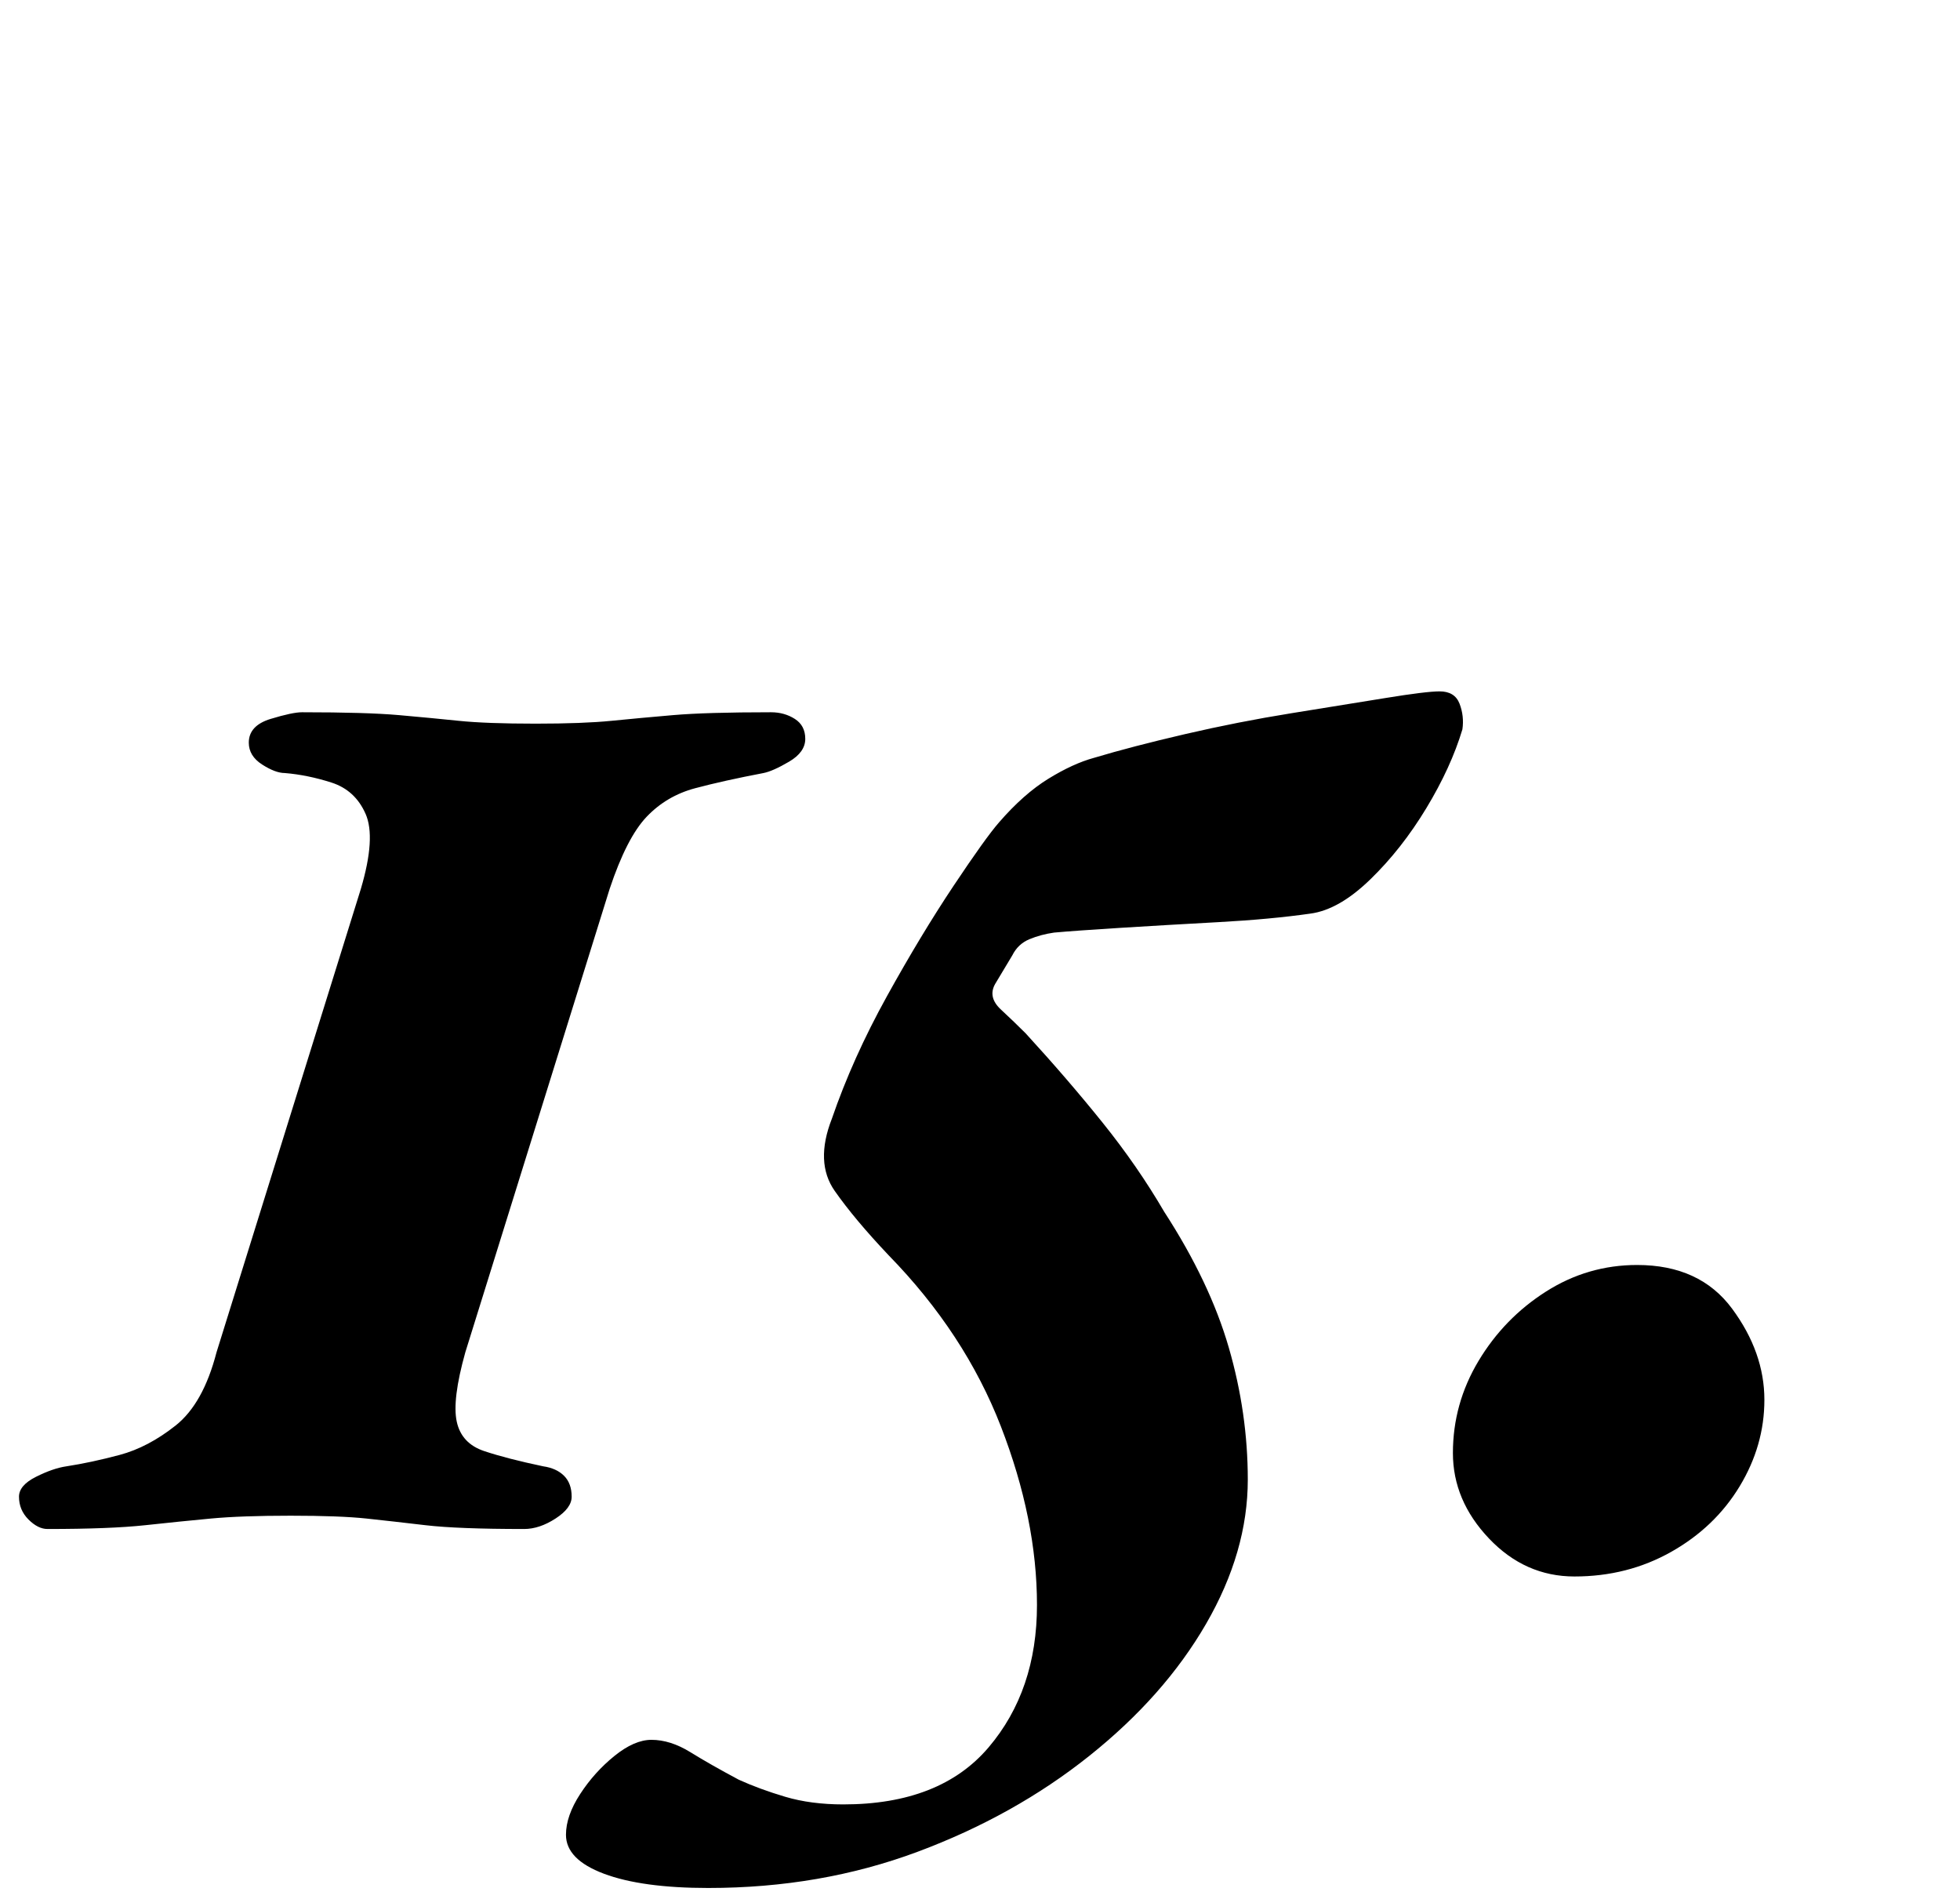 <?xml version="1.0" standalone="no"?>
<!DOCTYPE svg PUBLIC "-//W3C//DTD SVG 1.1//EN" "http://www.w3.org/Graphics/SVG/1.1/DTD/svg11.dtd" >
<svg xmlns="http://www.w3.org/2000/svg" xmlns:xlink="http://www.w3.org/1999/xlink" version="1.1" viewBox="-52 0 1032 1000">
  <g transform="matrix(1 0 0 -1 0 800)">
   <path fill="currentColor"
d="M-27 -5q-5 0 -10 5t-5 12q0 6 9 10.5t16 5.5q13 2 28 6t29.5 15.5t21.5 38.5l76 244q8 27 2.5 39.5t-18 16.5t-24.5 5q-5 0 -12 4.5t-7 11.5q0 9 11.5 12.5t16.5 3.5q34 0 51 -1.5t31.5 -3t40.5 -1.5q25 0 40 1.5t32.5 3t51.5 1.5q7 0 12.5 -3.5t5.5 -10.5t-8.5 -12
t-13.5 -6q-21 -4 -36 -8t-25.5 -15t-19.5 -38l-76 -244q-7 -25 -4.5 -36.5t14.5 -15.5t31 -8q7 -1 11 -5t4 -11q0 -6 -8.5 -11.5t-16.5 -5.5q-35 0 -52 2t-31 3.5t-40 1.5t-42 -1.5t-34.5 -3.5t-51.5 -2zM321 -194q-35 0 -55 7.5t-20 20.5q0 10 7.5 21.5t18 20t19.5 8.5
q10 0 20.5 -6.5t25.5 -14.5q11 -5 24.5 -9t30.5 -4q51 0 76.5 30t25.5 75t-19 94t-59 90q-18 19 -28.5 34t-1.5 38q11 32 29 64.5t35 58t24 33.5q13 15 26 23t24 11q20 6 48 12.5t56 11t49.5 8t28.5 3.5q8 0 10.5 -6.5t1.5 -13.5q-6 -20 -19 -41.5t-29.5 -37.5t-31.5 -18
q-21 -3 -48.5 -4.5t-51.5 -3t-35 -2.5q-7 -1 -13 -3.5t-9 -8.5l-9 -15q-4 -7 3 -13.5t13 -12.5q22 -24 40.5 -47t32.5 -47q24 -37 34 -71.5t10 -69.5q0 -38 -22 -76t-61.5 -69.5t-90.5 -50.5t-110 -19zM777 -30q-26 0 -45 20t-19 45q0 26 13.5 48.5t35.5 36.5t48 14
q33 0 50 -23t17 -48q0 -24 -13 -45.5t-36 -34.5t-51 -13z" />
  </g>

</svg>
